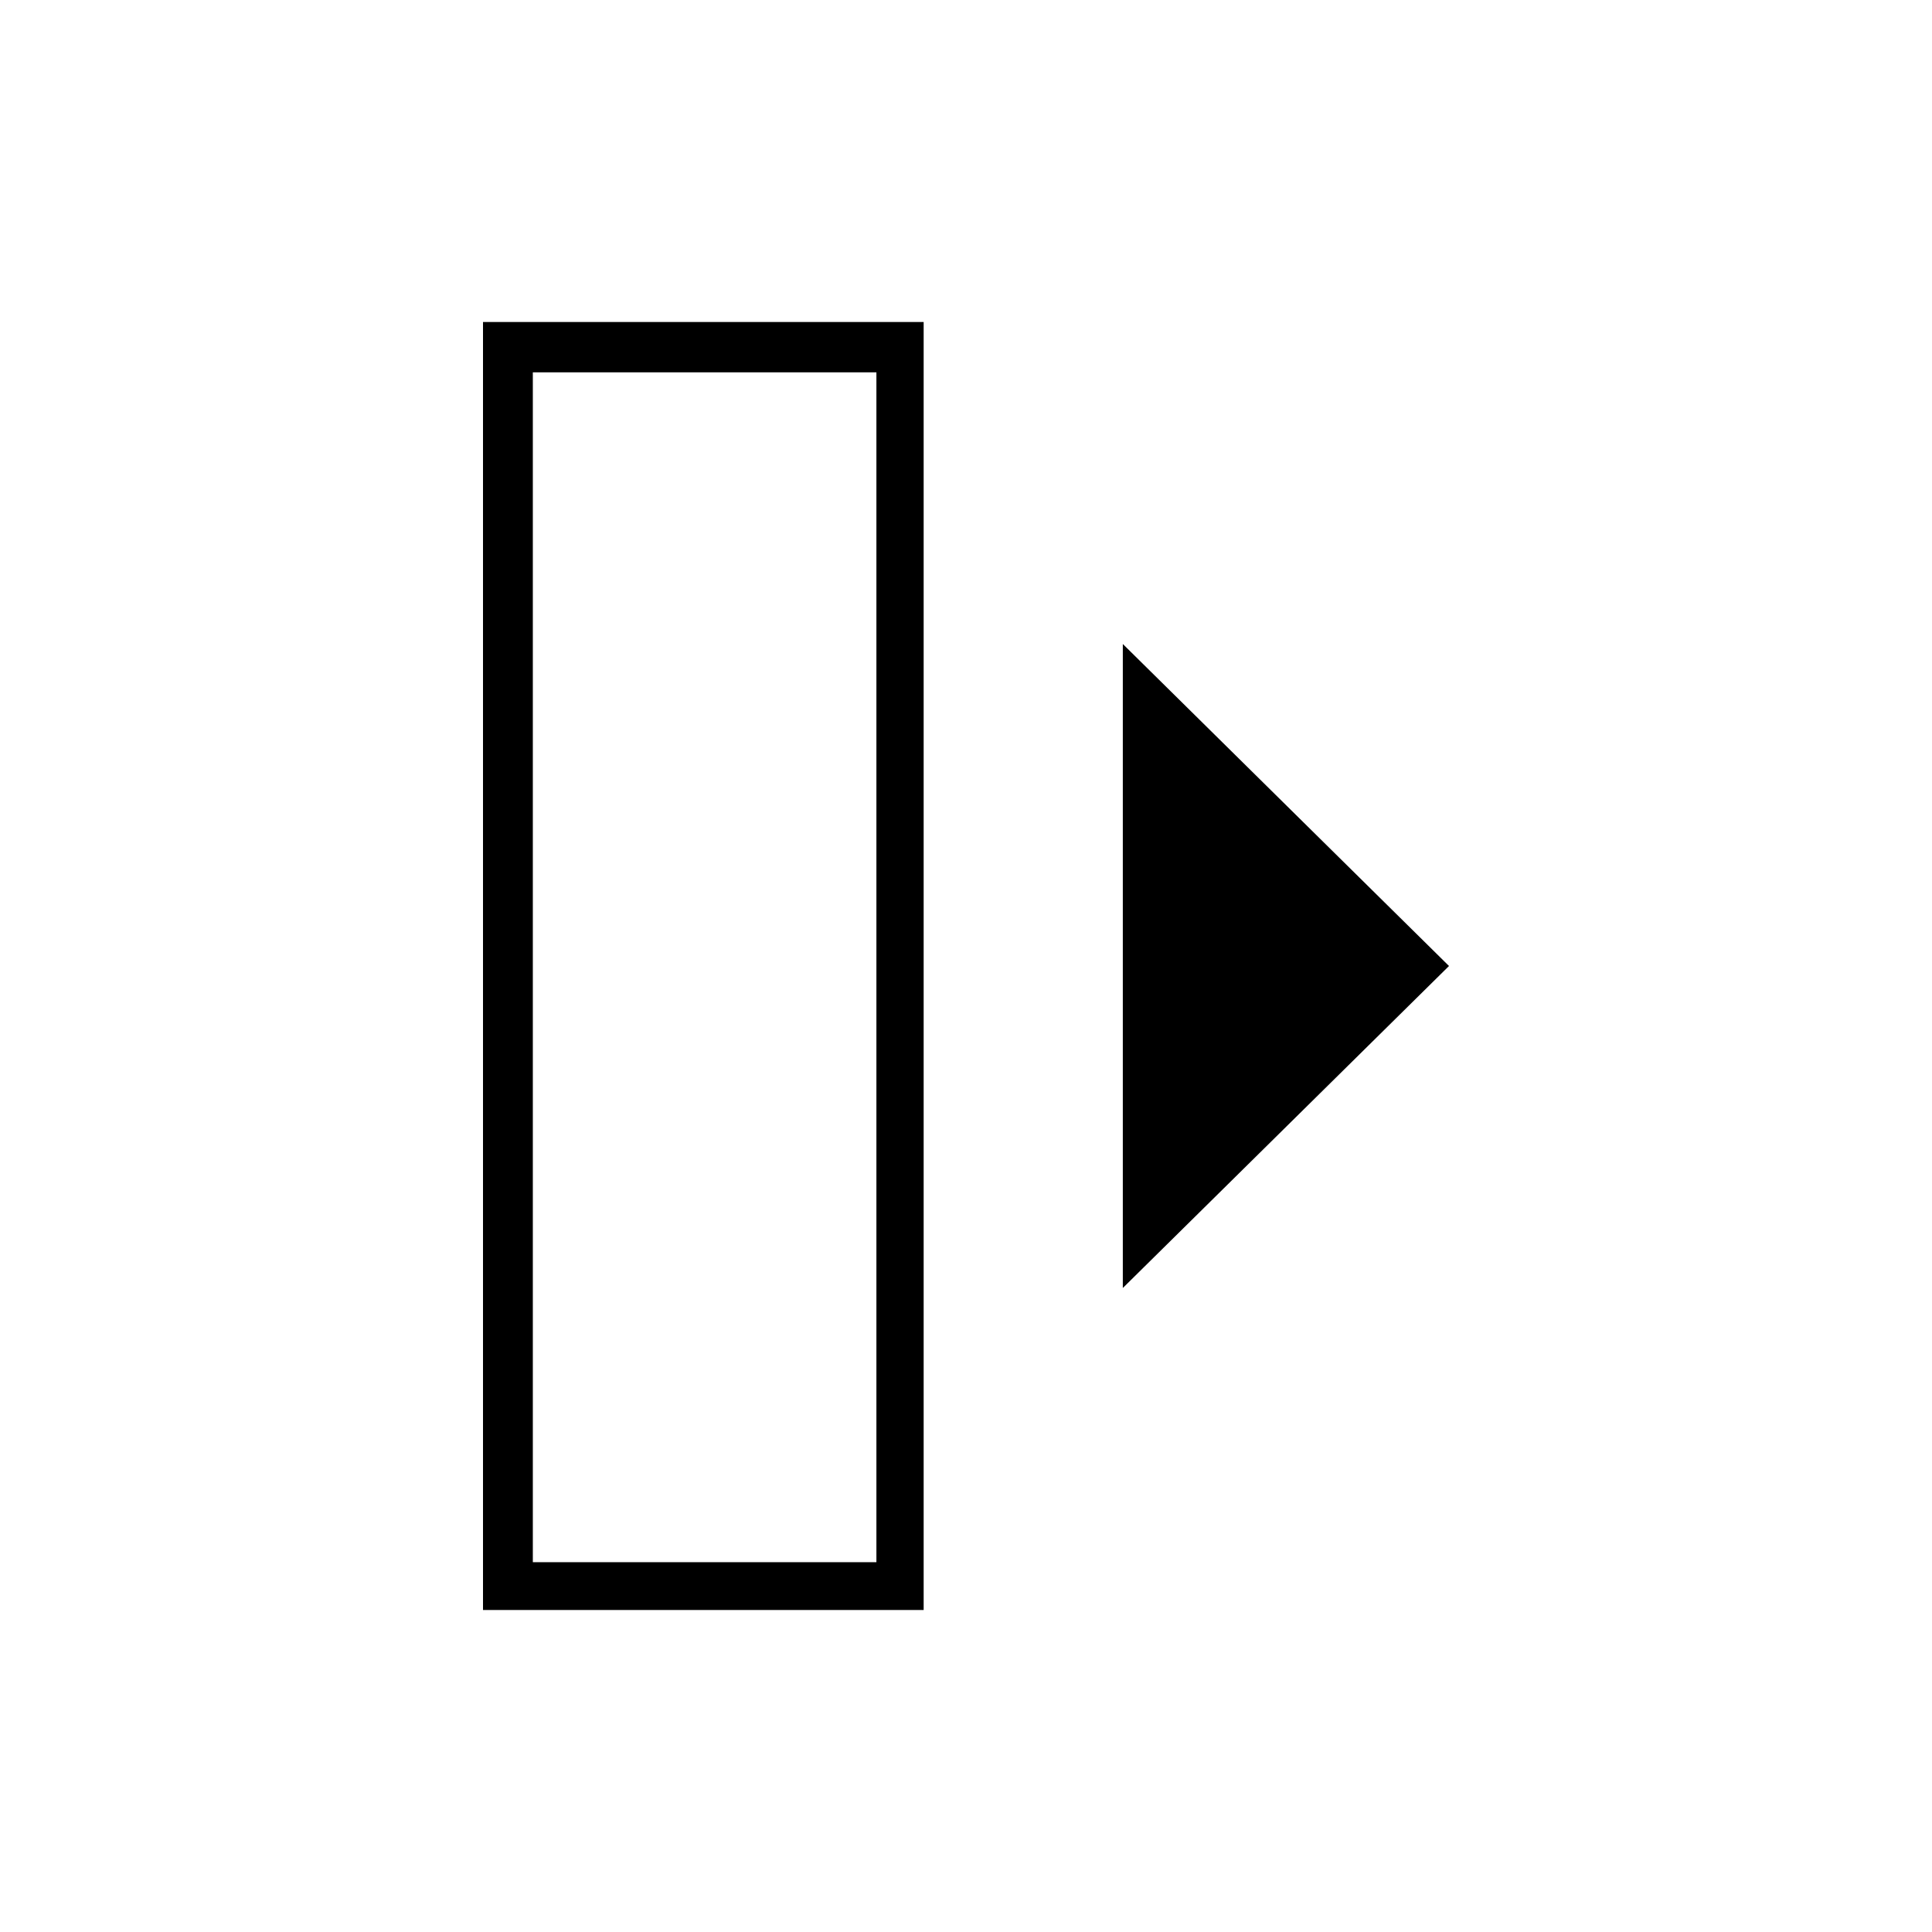<svg width="24" height="24" viewBox="0 0 24 24" fill="none" xmlns="http://www.w3.org/2000/svg">
<path d="M6 4H11.474V20H6V4ZM10.887 4.625H6.619V19.406H10.887V4.625ZM13.948 8L18 12L13.948 16V8Z" fill="black"/>
</svg>
